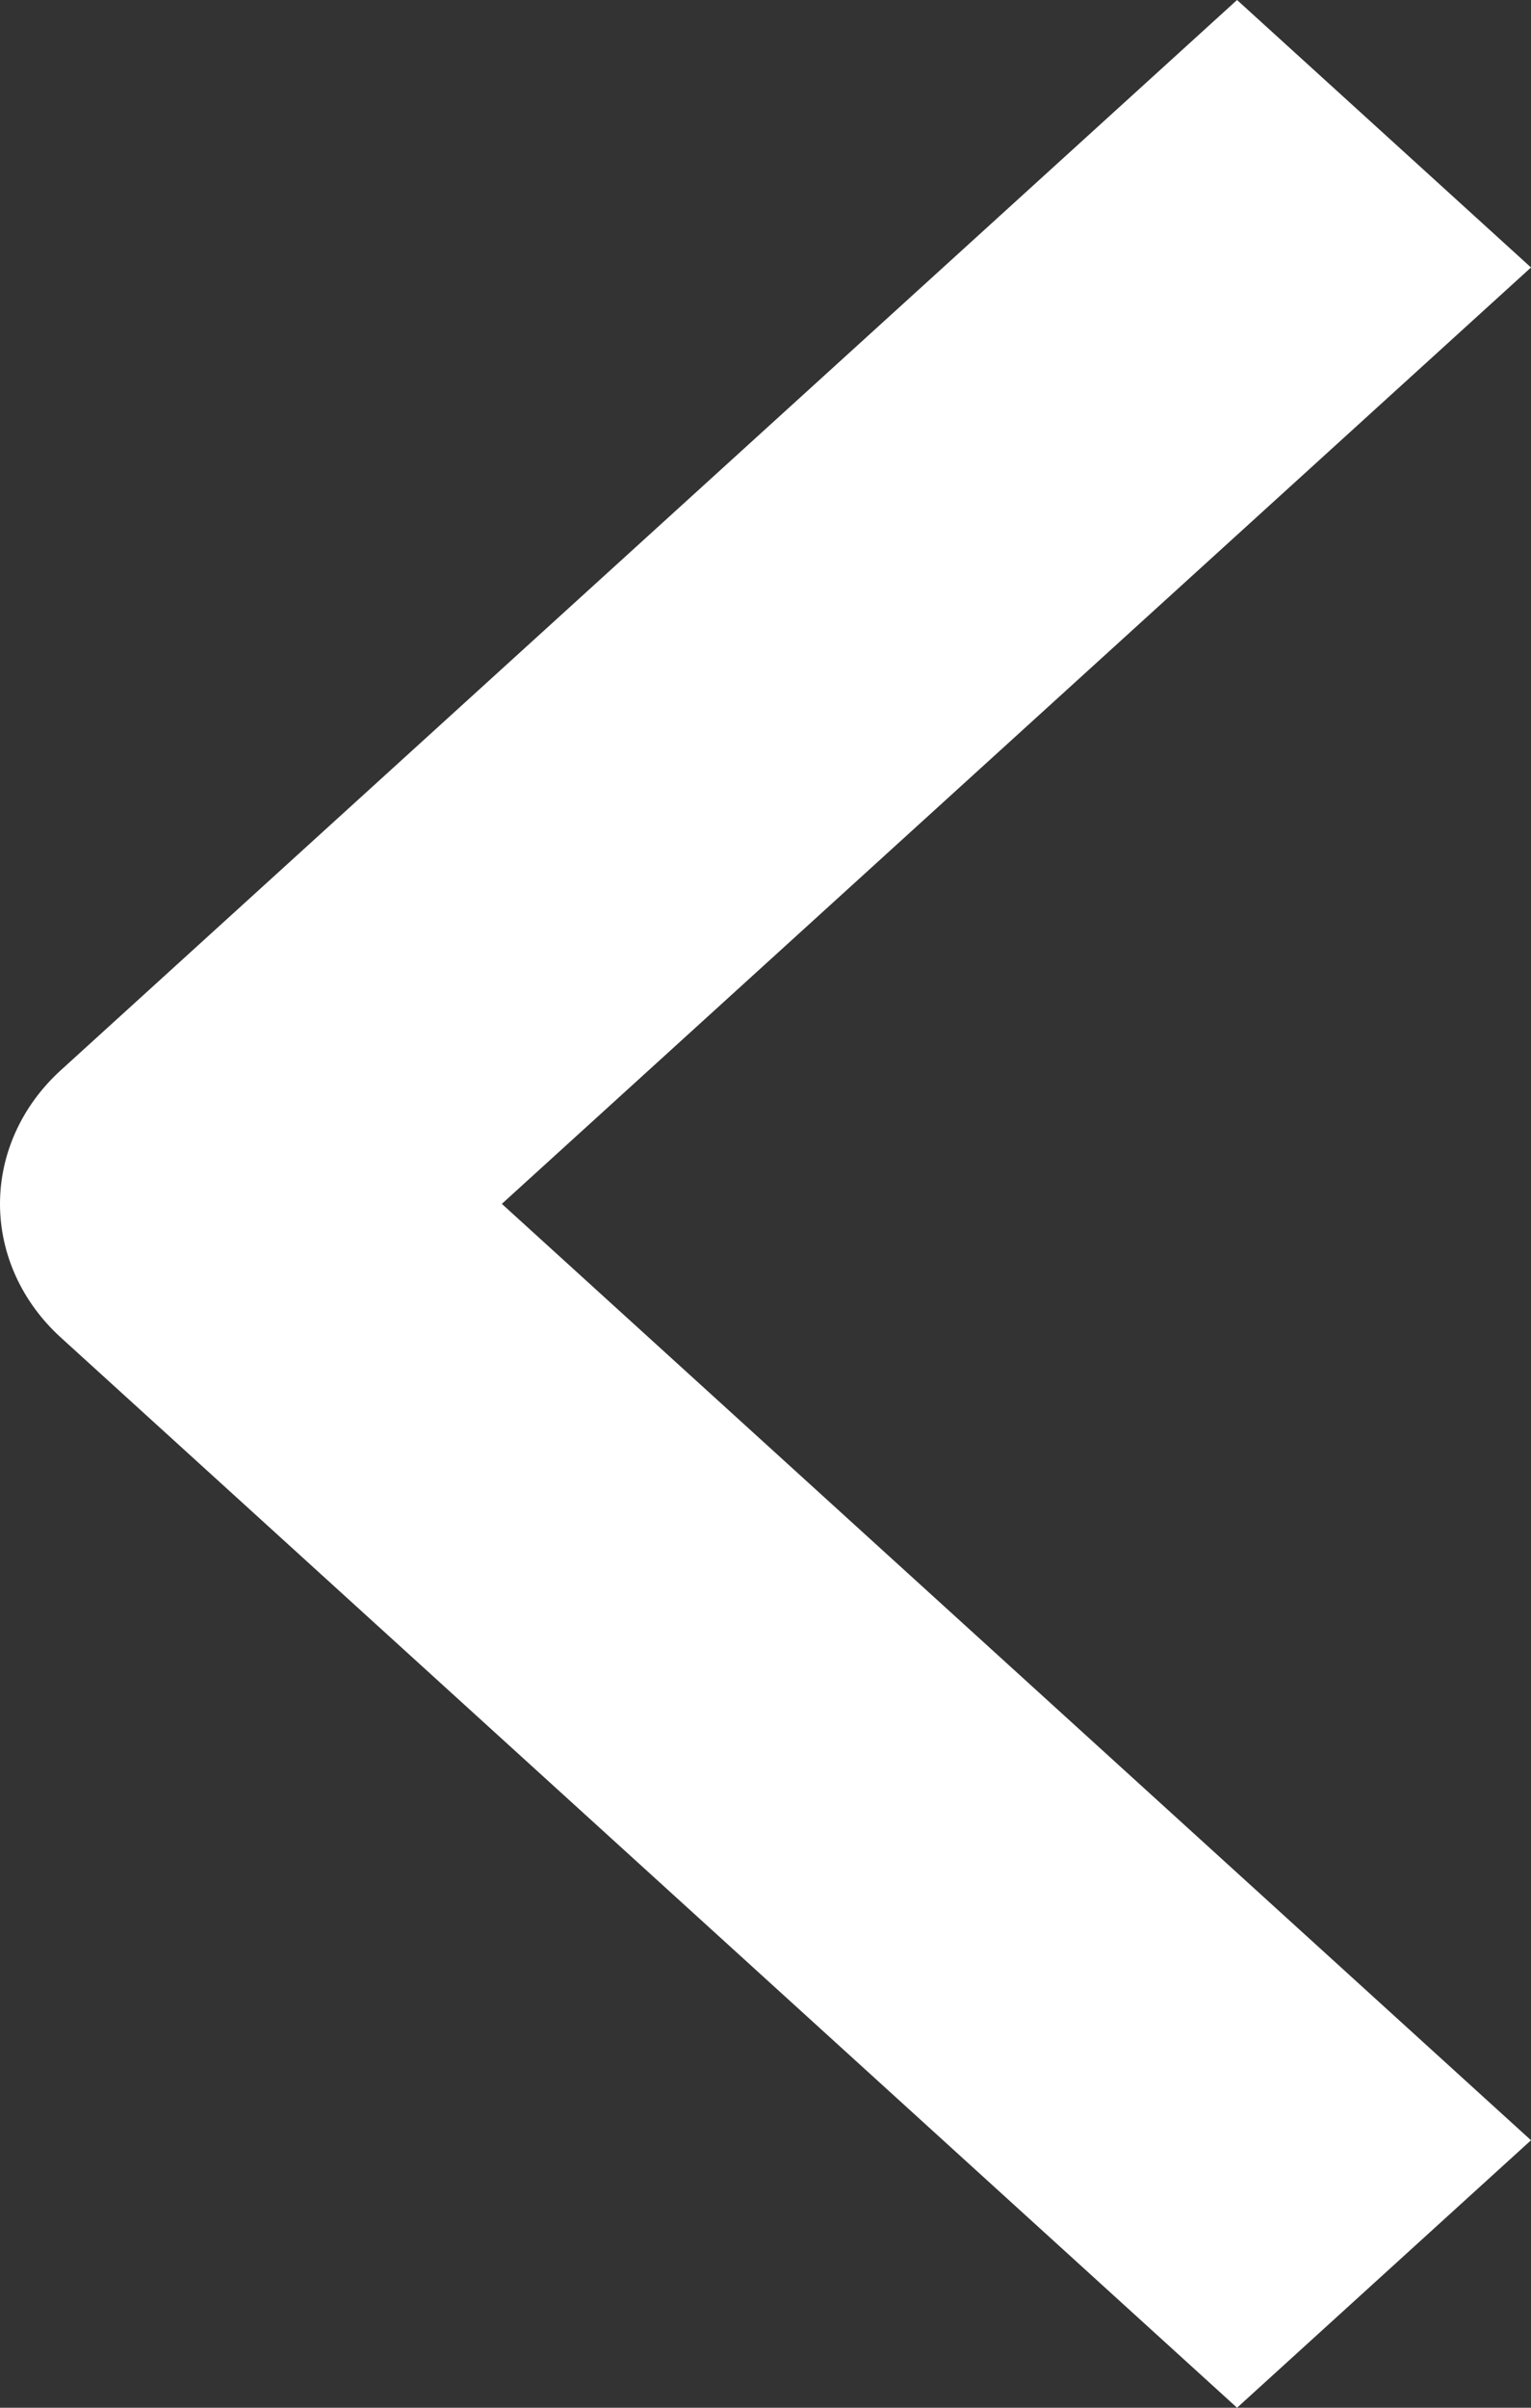 <svg width="14" height="22" viewBox="0 0 14 22" fill="none" xmlns="http://www.w3.org/2000/svg">
<rect x="0" y="0" width="14" height="22" fill="#333333" stroke="none"/>
<path fill-rule="evenodd" clip-rule="evenodd" d="M0.557 9.778L11.312 0L14 2.444L4.589 11L14 19.556L11.312 22L0.557 12.222C0.2 11.898 0 11.458 0 11C0 10.542 0.2 10.102 0.557 9.778Z" fill="white"/>
</svg>
